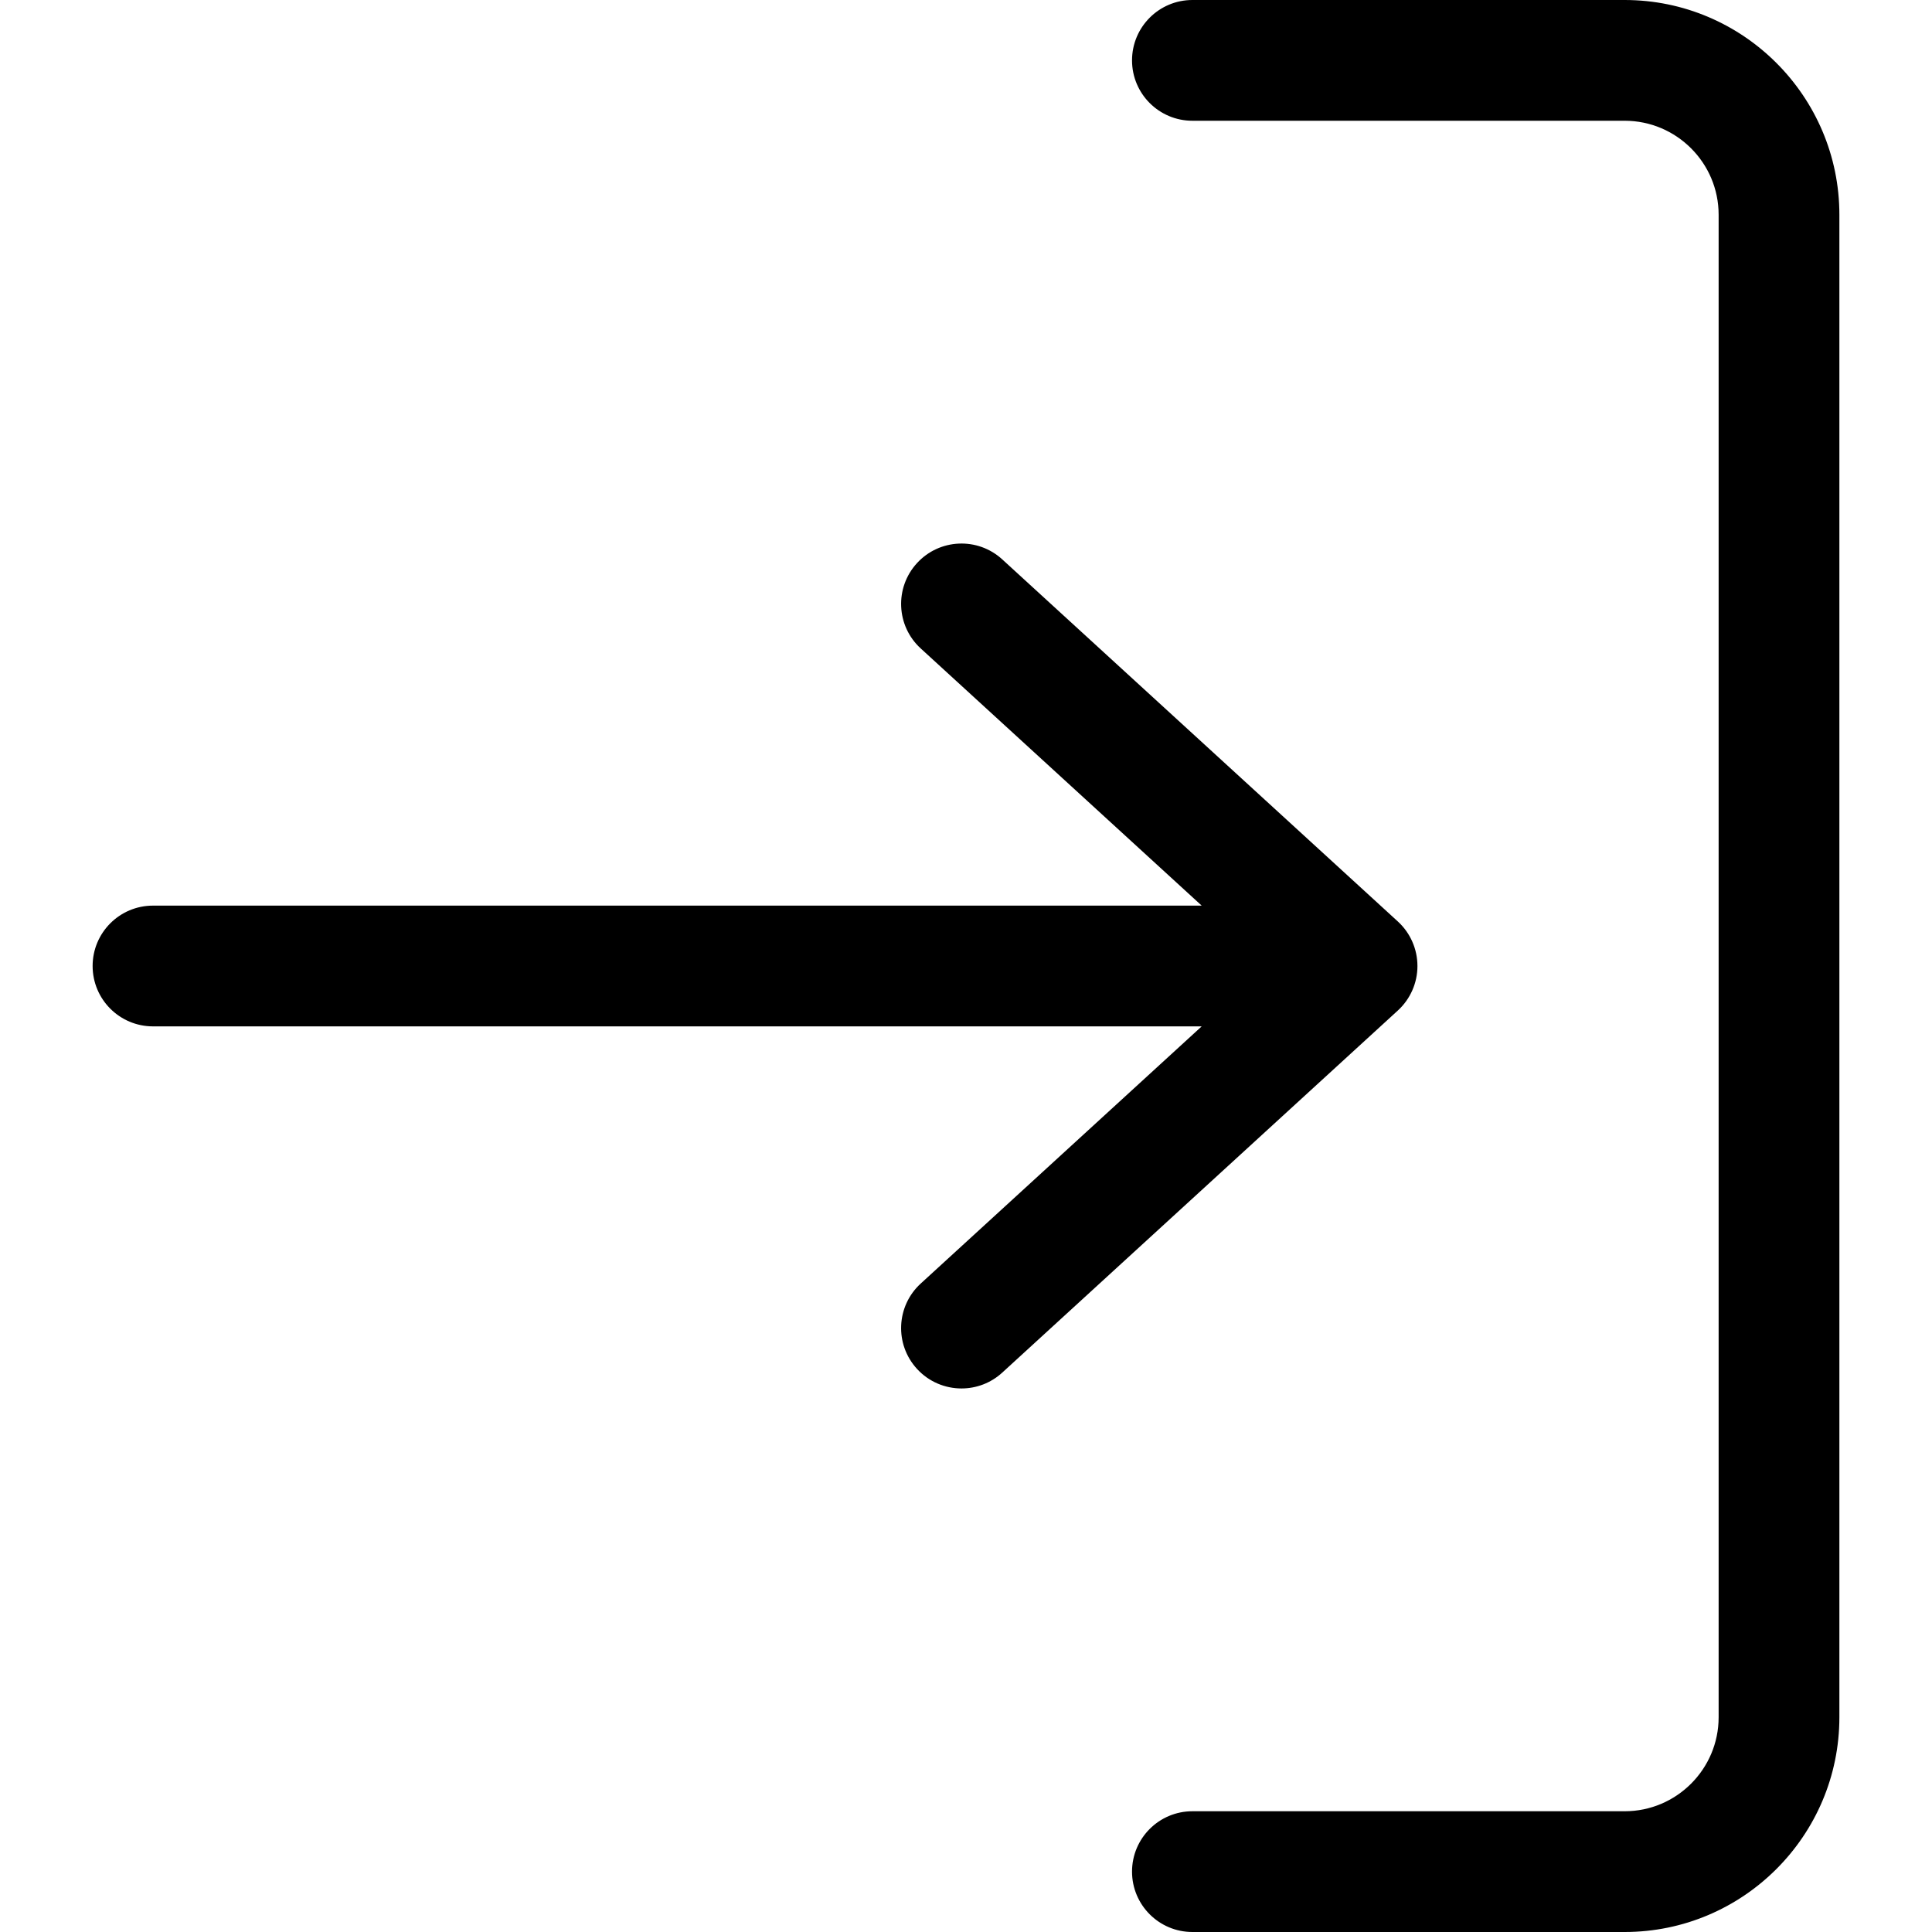 <svg id="Layer_1" height="512" viewBox="0 0 512 512" width="512" xmlns="http://www.w3.org/2000/svg"><path d="m487.455 56.909v398.181c0 31.38-25.53 56.91-56.91 56.91h-114.545c-8.836 0-16-7.164-16-16s7.164-16 16-16h114.545c13.736 0 24.91-11.174 24.91-24.91v-398.181c0-13.735-11.174-24.909-24.91-24.909h-114.545c-8.836 0-16-7.164-16-16s7.164-16 16-16h114.545c31.38 0 56.91 25.529 56.91 56.909zm-111.819 199.091c0-4.489-1.886-8.771-5.197-11.802l-104.832-95.956c-6.518-5.966-16.639-5.519-22.605 1s-5.519 16.639 1 22.605l74.457 68.153h-277.914c-8.836 0-16 7.164-16 16s7.164 16 16 16h277.914l-74.458 68.154c-6.519 5.966-6.966 16.087-1 22.605 3.156 3.448 7.474 5.197 11.807 5.197 3.858 0 7.729-1.388 10.798-4.198l104.832-95.957c3.312-3.03 5.198-7.313 5.198-11.801z"/></svg>